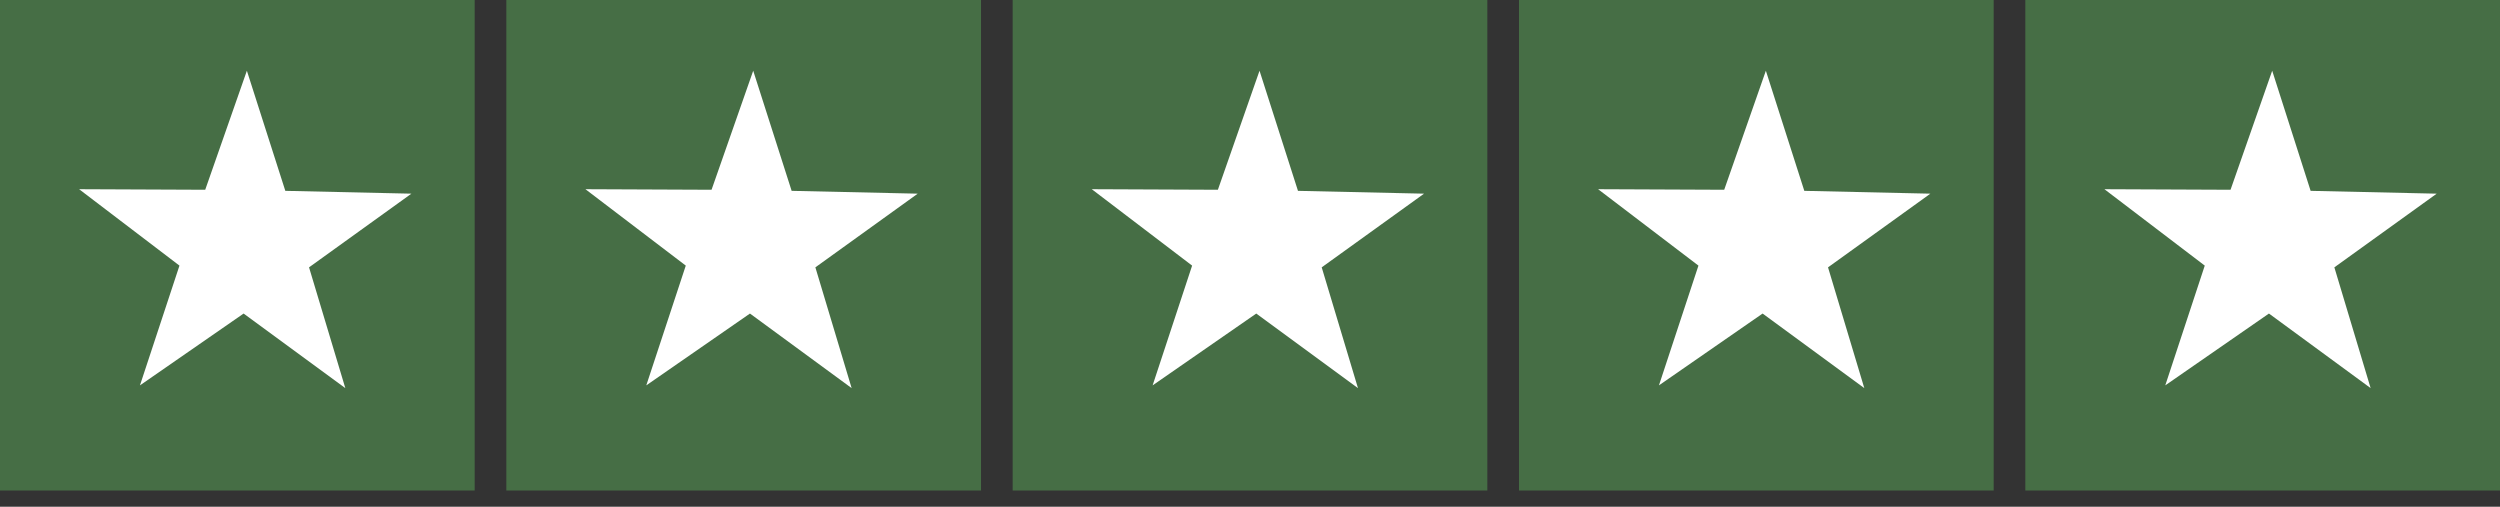<svg width="148" height="30" viewBox="0 0 148 30" fill="none" xmlns="http://www.w3.org/2000/svg">
<rect x="0" y="0" width="148" height="30" fill="#333333" stroke="none"/>
<rect width="28.101" height="29.038" fill="#466E45"/>
<g clip-path="url(#clip0_0_1875)">
<path d="M20.443 22.977L14.422 18.562L8.285 22.814L10.624 15.724L4.684 11.201L12.149 11.234L14.615 4.187L16.891 11.298L24.355 11.465L18.295 15.827L20.443 22.977Z" fill="white"/>
</g>
<rect x="29.975" width="28.101" height="29.038" fill="#466E45"/>
<g clip-path="url(#clip1_0_1875)">
<path d="M50.417 22.977L44.397 18.562L38.26 22.814L40.598 15.724L34.658 11.201L42.124 11.234L44.59 4.187L46.865 11.298L54.329 11.465L48.27 15.827L50.417 22.977Z" fill="white"/>
</g>
<rect x="59.95" width="28.101" height="29.038" fill="#466E45"/>
<g clip-path="url(#clip2_0_1875)">
<path d="M80.392 22.977L74.371 18.562L68.235 22.814L70.573 15.724L64.633 11.201L72.099 11.234L74.564 4.187L76.84 11.298L84.304 11.465L78.245 15.827L80.392 22.977Z" fill="white"/>
</g>
<rect x="89.924" width="28.101" height="29.038" fill="#466E45"/>
<g clip-path="url(#clip3_0_1875)">
<path d="M110.367 22.977L104.346 18.562L98.209 22.814L100.548 15.724L94.608 11.201L102.073 11.234L104.539 4.187L106.815 11.298L114.279 11.465L108.219 15.827L110.367 22.977Z" fill="white"/>
</g>
<rect x="119.899" width="28.101" height="29.038" fill="#466E45"/>
<g clip-path="url(#clip4_0_1875)">
<path d="M140.341 22.977L134.321 18.562L128.184 22.814L130.522 15.724L124.582 11.201L132.048 11.234L134.514 4.187L136.789 11.298L144.253 11.465L138.194 15.827L140.341 22.977Z" fill="white"/>
</g>
<defs>
<clipPath id="clip0_0_1875">
<rect width="19.671" height="19.671" fill="white" transform="translate(4.684 3.747)"/>
</clipPath>
<clipPath id="clip1_0_1875">
<rect width="19.671" height="19.671" fill="white" transform="translate(34.658 3.747)"/>
</clipPath>
<clipPath id="clip2_0_1875">
<rect width="19.671" height="19.671" fill="white" transform="translate(64.633 3.747)"/>
</clipPath>
<clipPath id="clip3_0_1875">
<rect width="19.671" height="19.671" fill="white" transform="translate(94.608 3.747)"/>
</clipPath>
<clipPath id="clip4_0_1875">
<rect width="19.671" height="19.671" fill="white" transform="translate(124.582 3.747)"/>
</clipPath>
</defs>
</svg>
